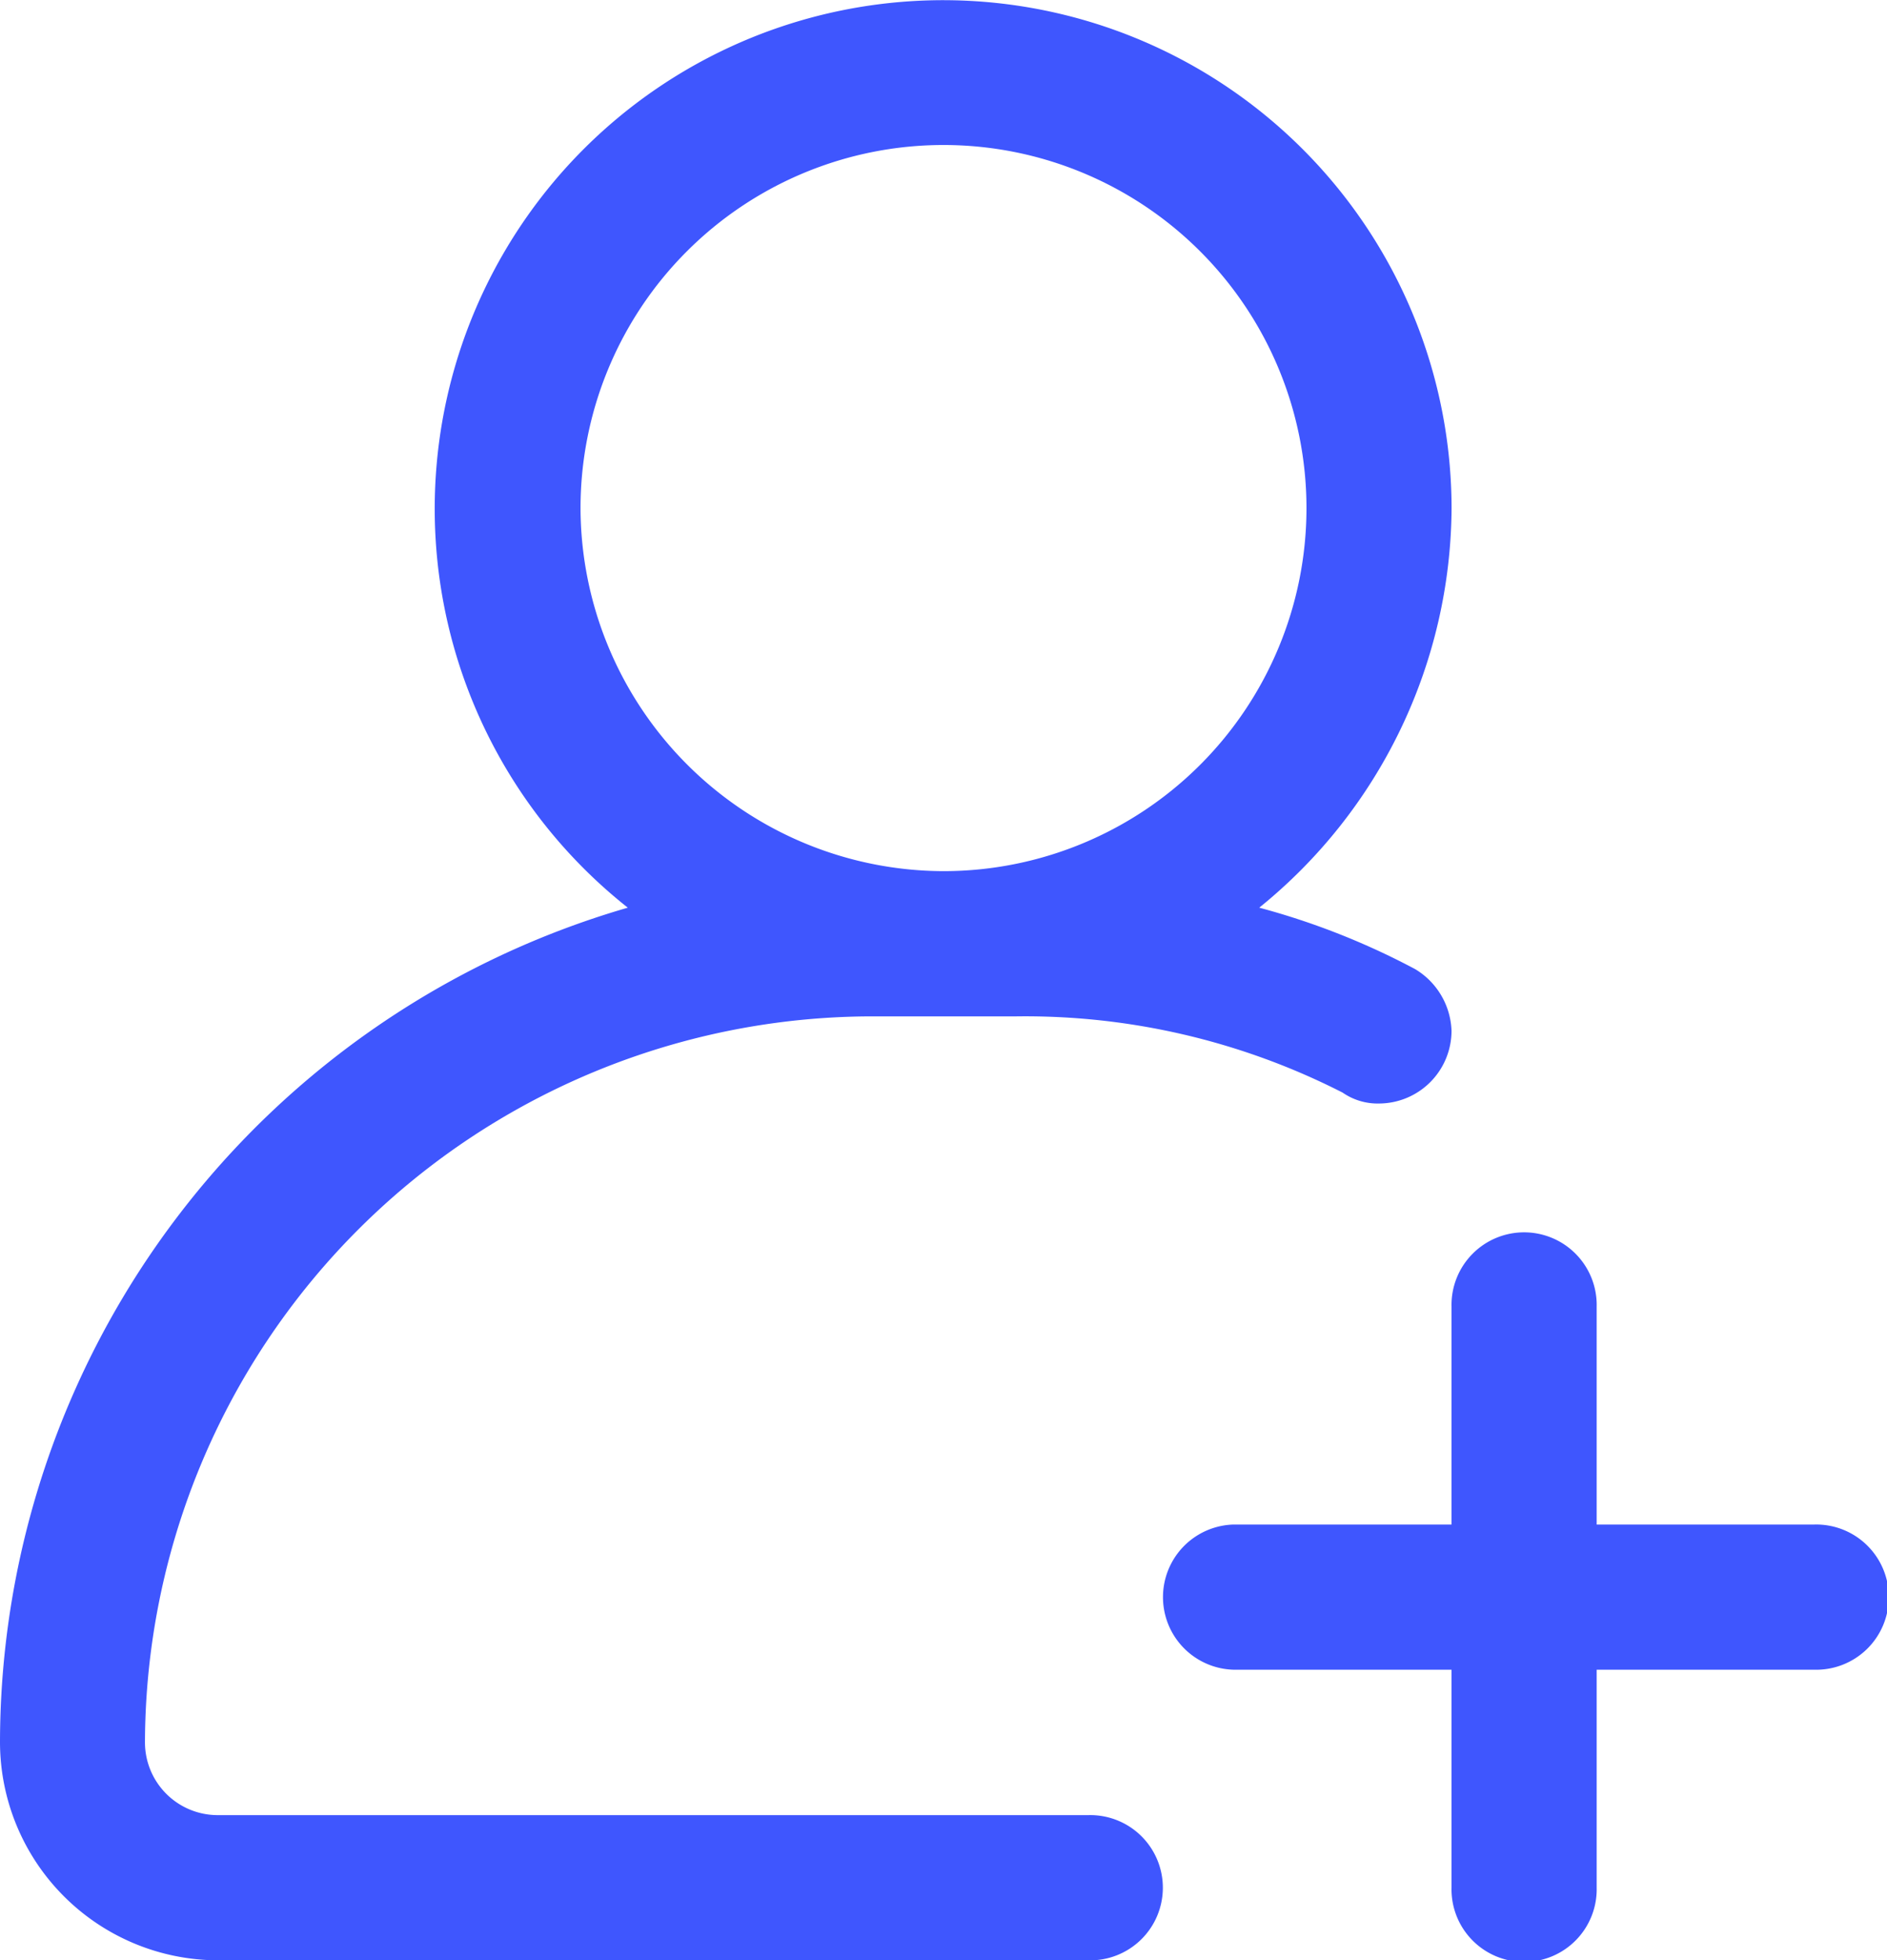 <svg xmlns="http://www.w3.org/2000/svg" viewBox="0 0 42.63 44.27">
  <defs>
    <style>
      .cls-1 {
        fill: #3f56fe;
      }
    </style>
  </defs>
  <path id="addgrp" class="cls-1" d="M117.315,99.675a8.2,8.2,0,1,0-8.2-8.2A8.222,8.222,0,0,0,117.315,99.675Zm11.477,14.757v-4.919a1.64,1.64,0,1,1,3.279,0v4.919h4.919a1.64,1.64,0,1,1,0,3.279h-4.919v4.919a1.64,1.64,0,1,1-3.279,0v-4.919h-4.919a1.64,1.64,0,0,1,0-3.279Zm-.82-12.543a1.691,1.691,0,0,1,.82,1.394,1.644,1.644,0,0,1-1.64,1.64,1.385,1.385,0,0,1-.82-.246,15.786,15.786,0,0,0-7.378-1.722h-3.279a16.444,16.444,0,0,0-16.4,16.4,1.644,1.644,0,0,0,1.64,1.64h19.675a1.64,1.64,0,1,1,0,3.279H100.919A4.933,4.933,0,0,1,96,119.351,19.649,19.649,0,0,1,110.183,100.5a11.486,11.486,0,1,1,18.61-9.018,11.68,11.68,0,0,1-4.345,9.018A16.625,16.625,0,0,1,127.972,101.889Z" transform="translate(-96 -80)"/>
</svg>
